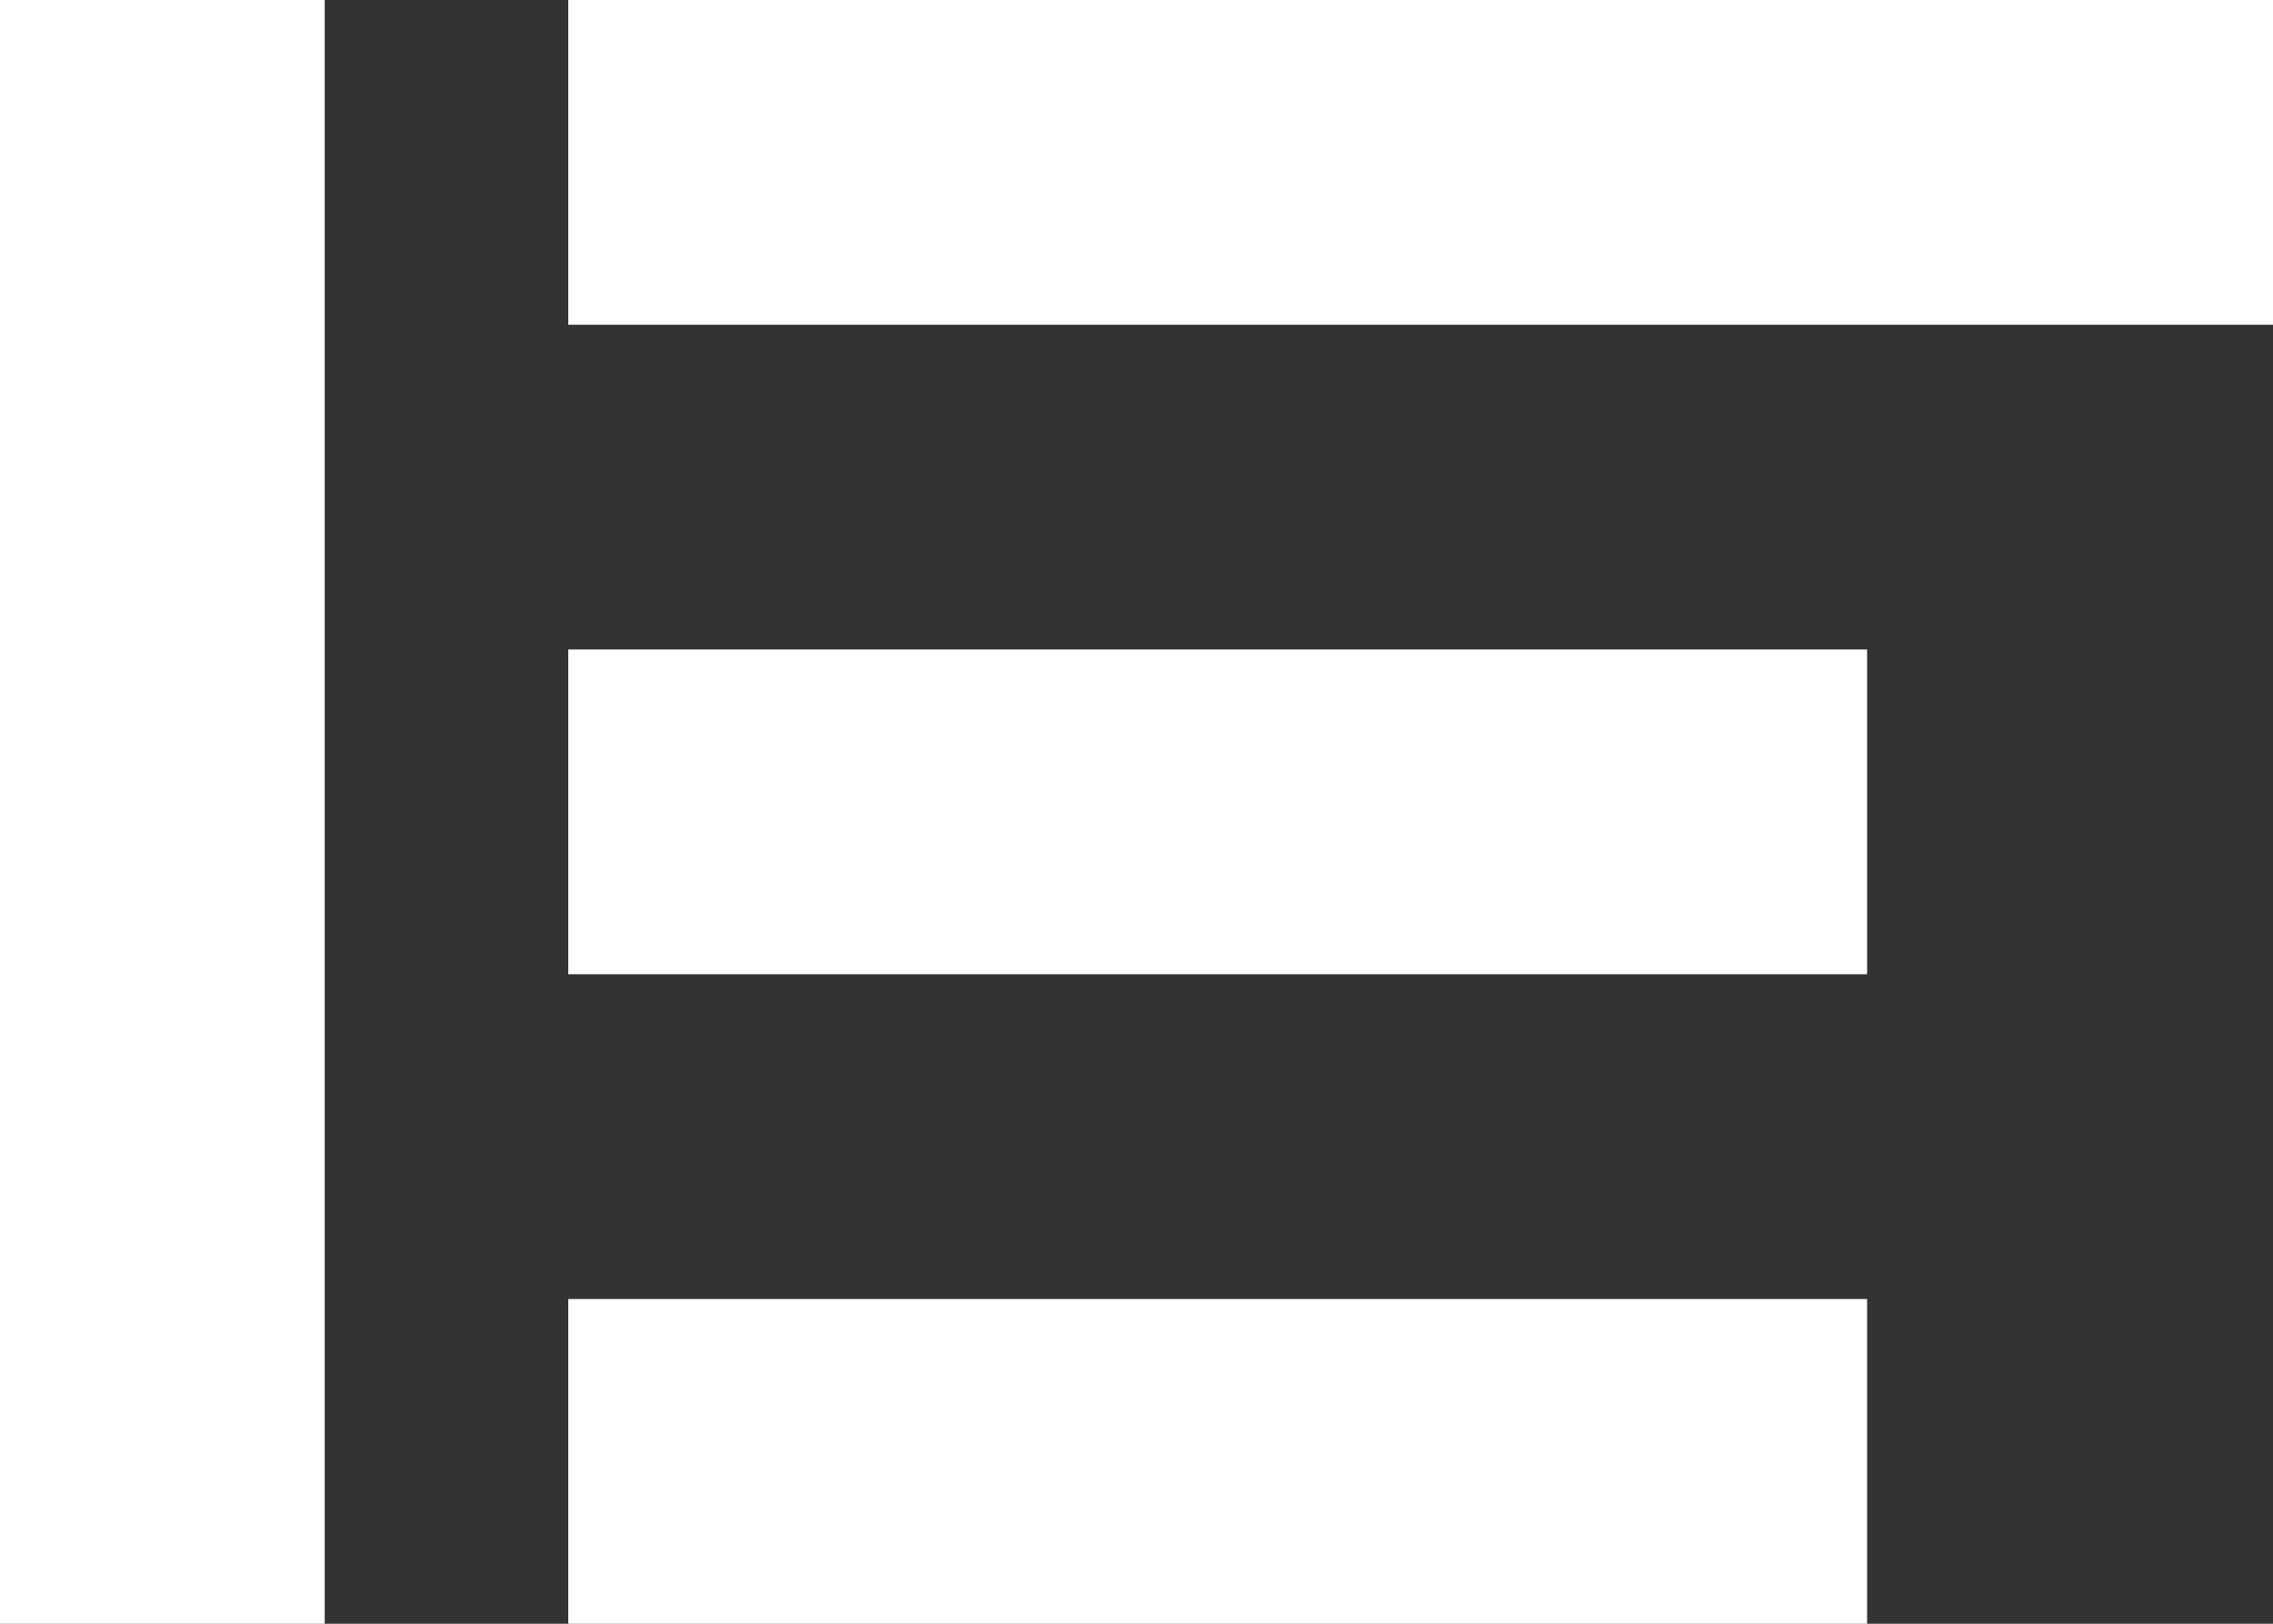 <svg width="28" height="20" viewBox="0 0 28 20" fill="none" xmlns="http://www.w3.org/2000/svg">
<rect x="0" y="0" width="28" height="20" fill="#333333" stroke="none"/>
<g id="feed">
<rect width="28" height="20" fill="black" fill-opacity="0"/>
<rect id="Rectangle 12" x="7" width="21" height="4" fill="white"/>
<rect id="Rectangle 12.3" x="4" width="20" height="4" transform="rotate(90 4 0)" fill="white"/>
<rect id="Rectangle 12.1" x="7" y="8" width="16" height="4" fill="white"/>
<rect id="Rectangle 12.2" x="7" y="16" width="16" height="4" fill="white"/>
</g>
</svg>
